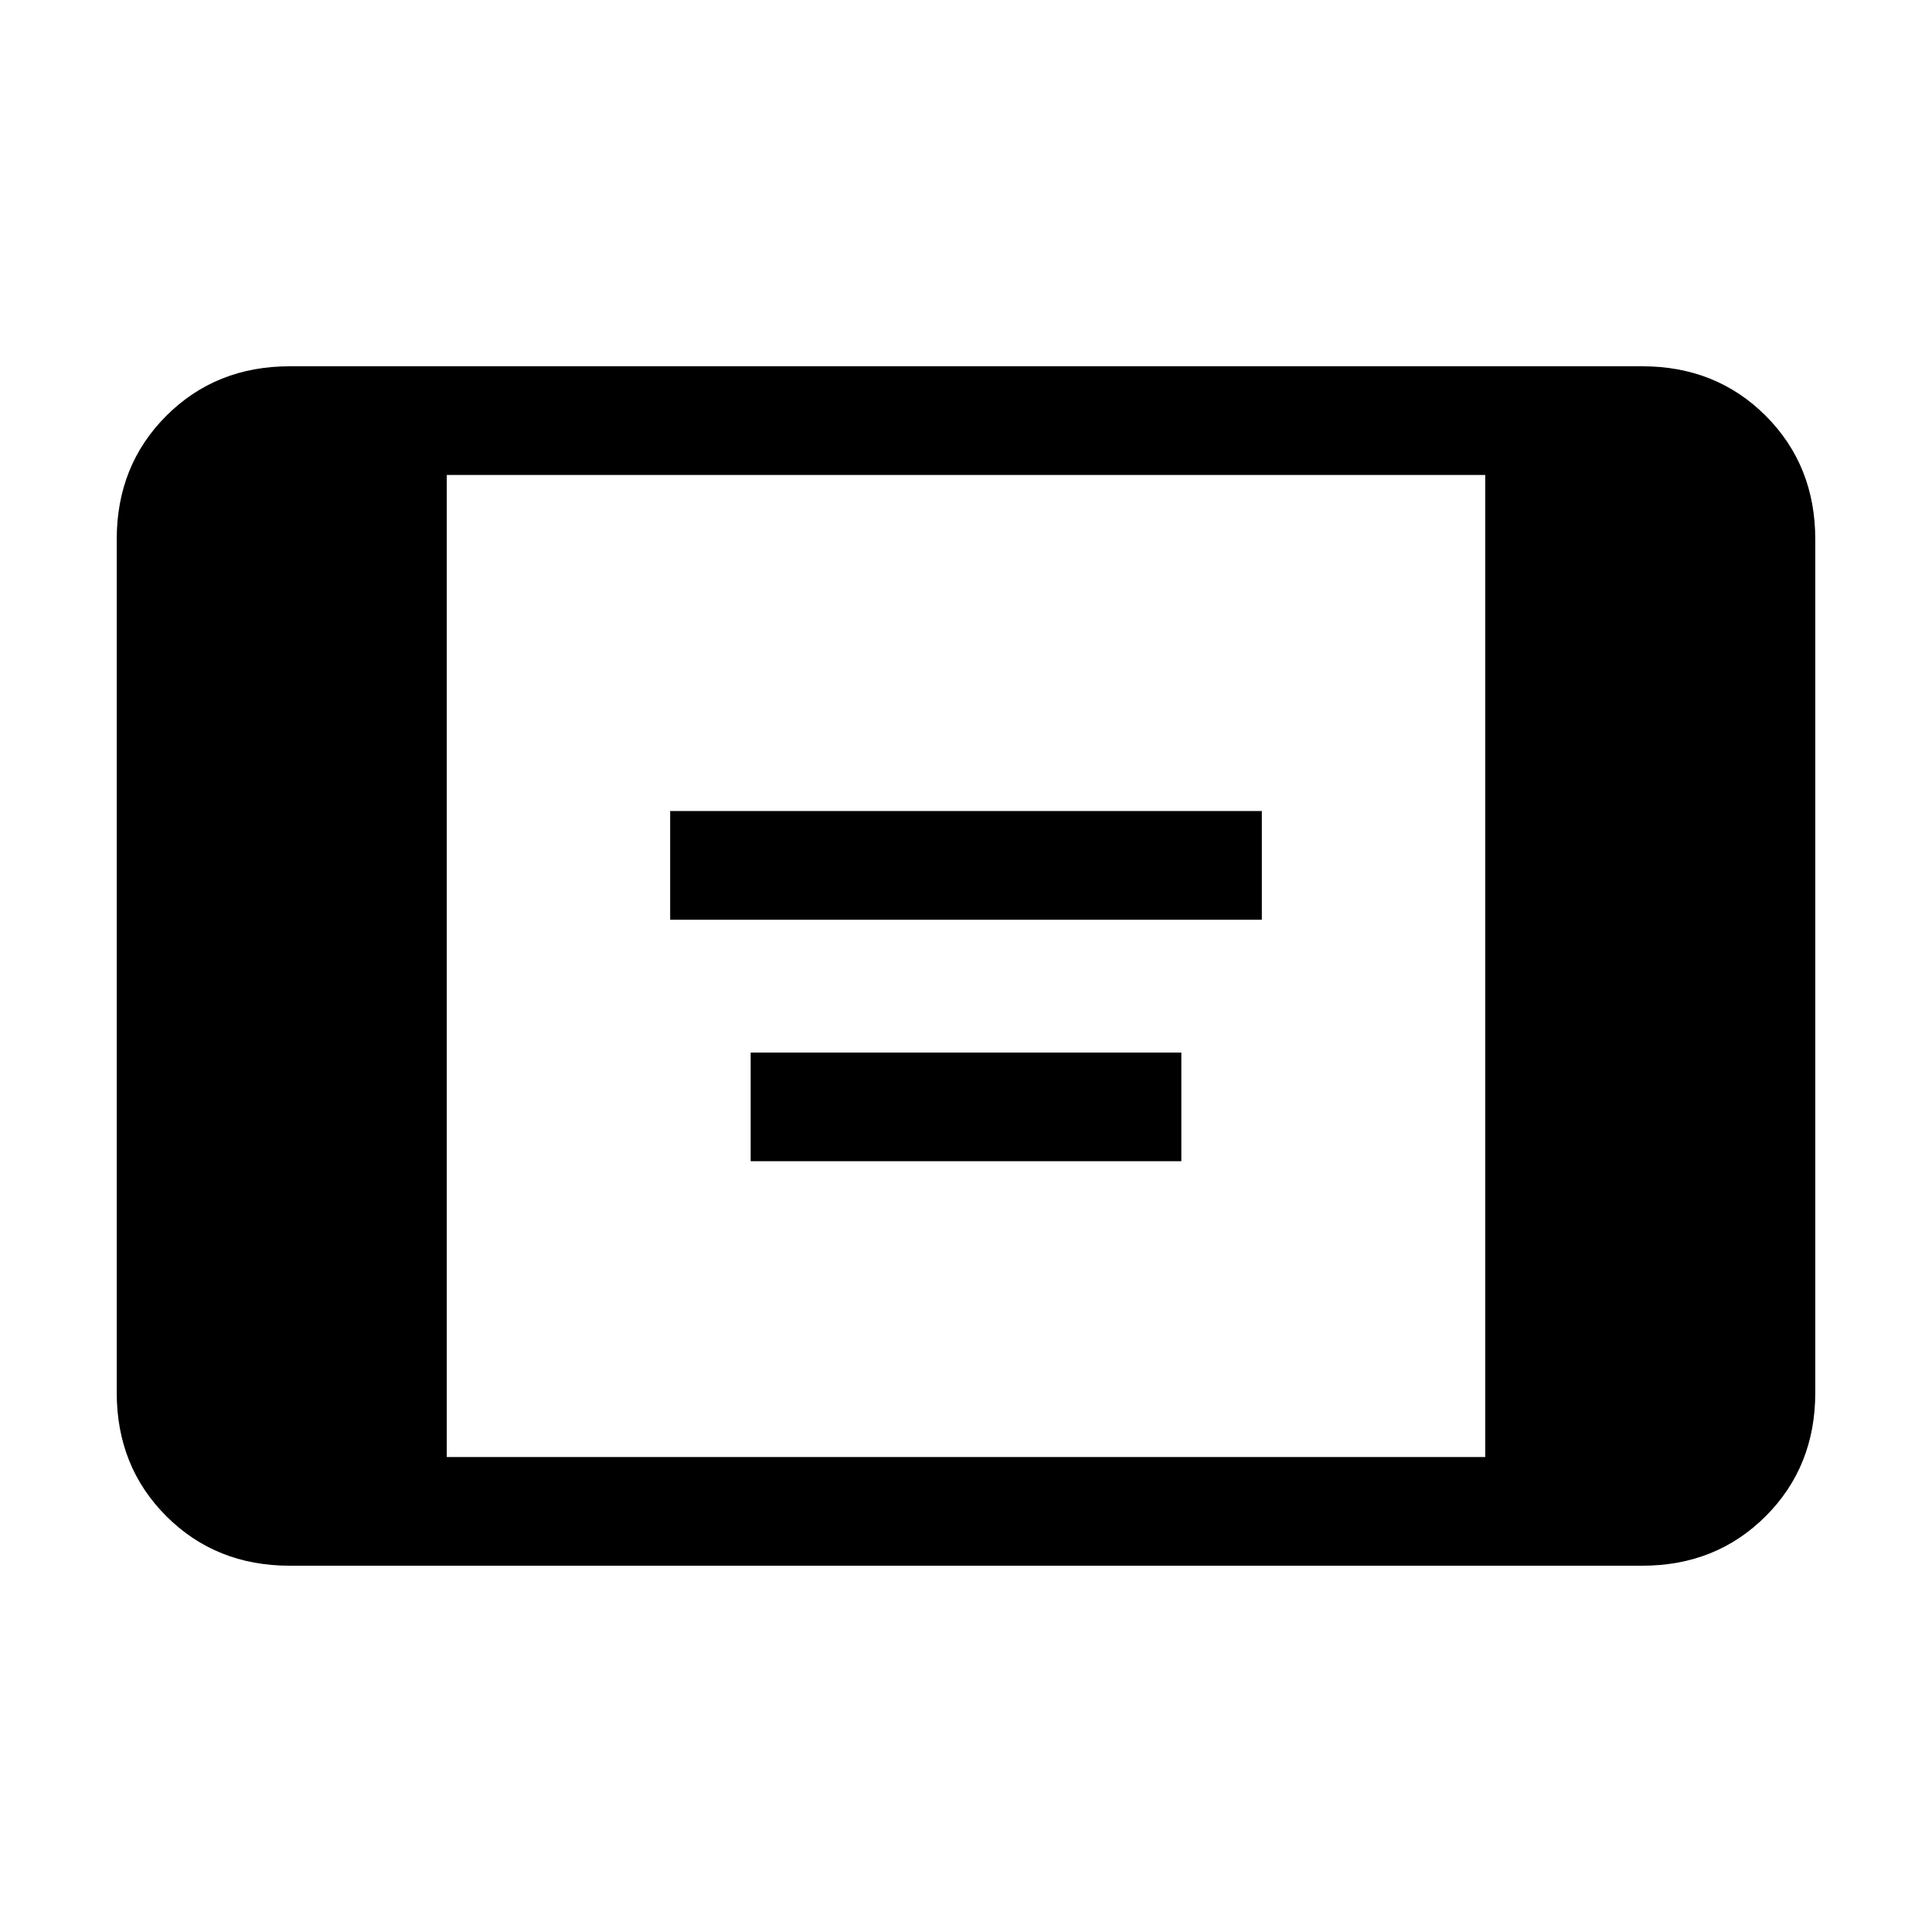 <svg xmlns="http://www.w3.org/2000/svg" height="24" viewBox="0 -960 960 960" width="24"><path d="M333-503v-54h294v54H333Zm40 120v-54h214v54H373ZM144-182q-36.75 0-61.37-24.63Q58-231.25 58-268v-424q0-36.75 24.63-61.38Q107.25-778 144-778h672q36.75 0 61.38 24.62Q902-728.75 902-692v424q0 36.75-24.62 61.37Q852.75-182 816-182H144Zm78-54h516v-488H222v488Z"/></svg>